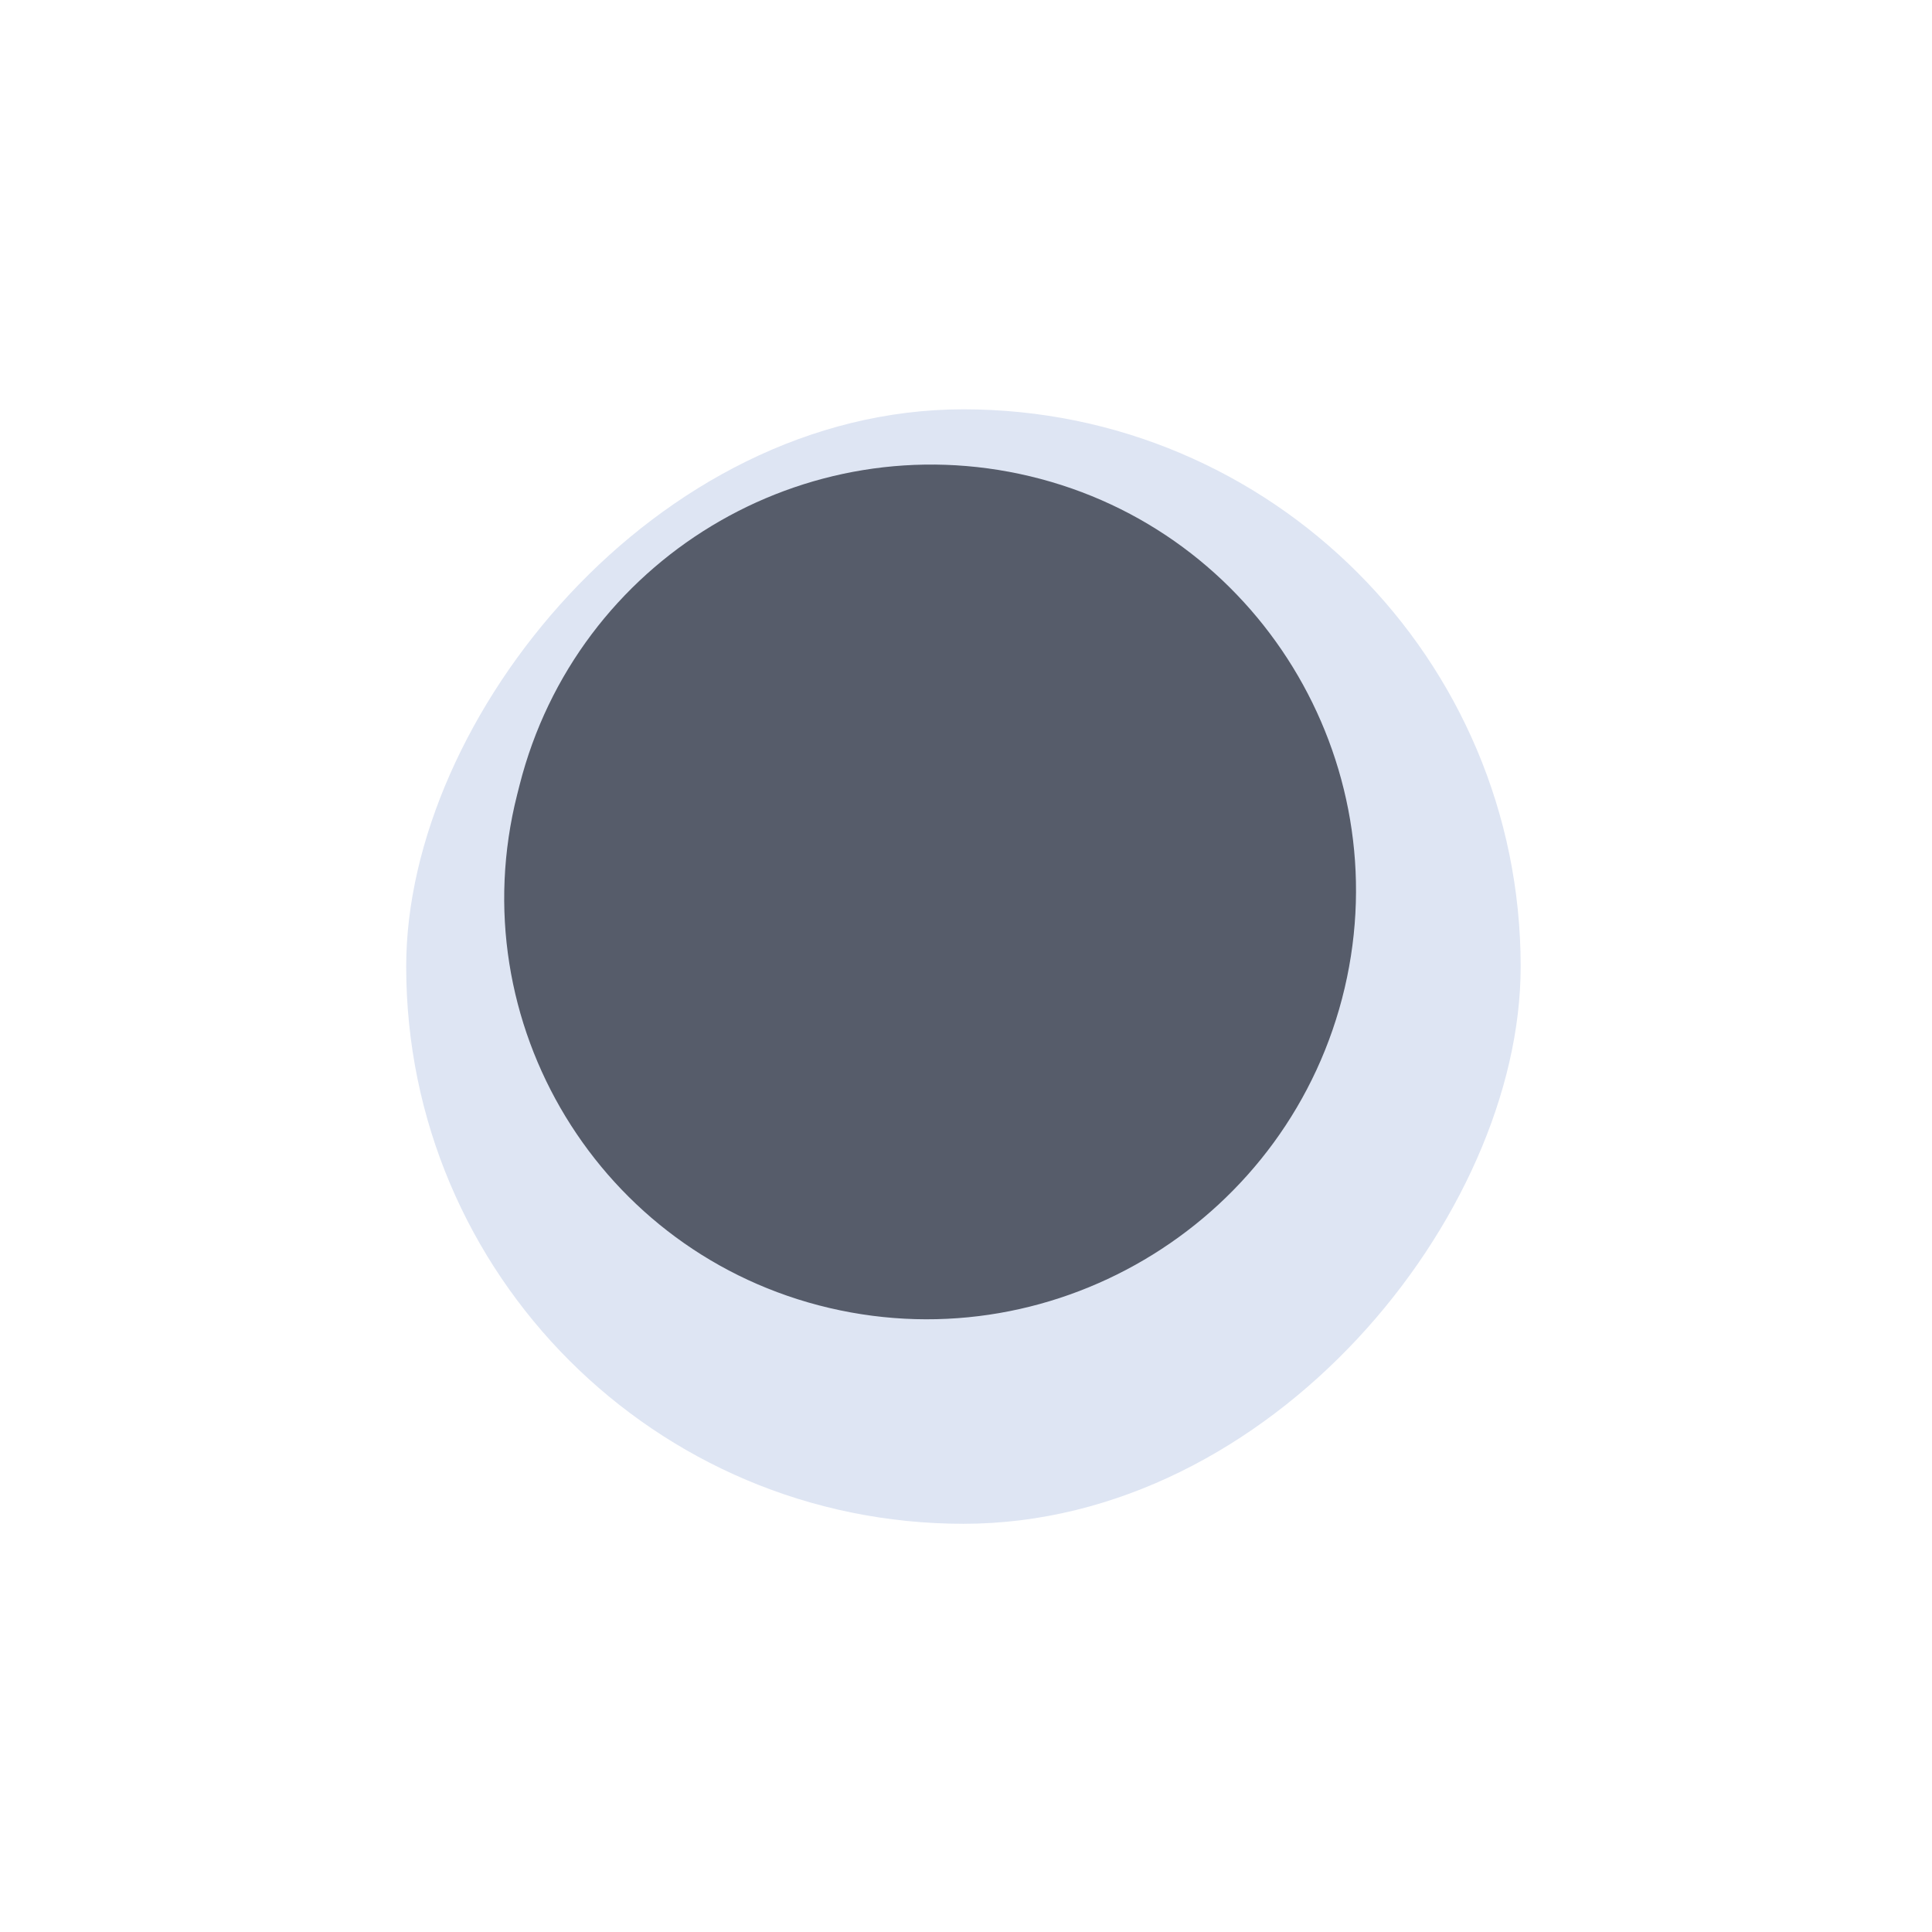 <svg width="93" height="93" viewBox="0 0 93 93" fill="none" xmlns="http://www.w3.org/2000/svg">
<g filter="url(#filter0_dii_1_247)">
<rect width="53.647" height="53.647" rx="26.824" transform="matrix(-1 3.99602e-09 3.99602e-09 1 77.1 19.703)" fill="#DEE5F3"/>
</g>
<path opacity="0.9" d="M49.59 22.928C38.709 20.326 27.756 26.951 25.009 37.797L24.896 38.243C22.113 49.233 28.882 60.37 39.919 62.96C50.99 65.559 62.129 58.63 64.728 47.559C67.301 36.595 60.542 25.547 49.59 22.928Z" fill="#1F2533" fill-opacity="0.79"/>
<defs>
<filter id="filter0_dii_1_247" x="0.053" y="0.203" width="92.647" height="92.647" filterUnits="userSpaceOnUse" color-interpolation-filters="sRGB">
<feFlood flood-opacity="0" result="BackgroundImageFix"/>
<feColorMatrix in="SourceAlpha" type="matrix" values="0 0 0 0 0 0 0 0 0 0 0 0 0 0 0 0 0 0 127 0" result="hardAlpha"/>
<feOffset dx="-3.9"/>
<feGaussianBlur stdDeviation="9.75"/>
<feColorMatrix type="matrix" values="0 0 0 0 0.717 0 0 0 0 0.717 0 0 0 0 0.717 0 0 0 0.31 0"/>
<feBlend mode="normal" in2="BackgroundImageFix" result="effect1_dropShadow_1_247"/>
<feBlend mode="normal" in="SourceGraphic" in2="effect1_dropShadow_1_247" result="shape"/>
<feColorMatrix in="SourceAlpha" type="matrix" values="0 0 0 0 0 0 0 0 0 0 0 0 0 0 0 0 0 0 127 0" result="hardAlpha"/>
<feOffset dy="2.6"/>
<feGaussianBlur stdDeviation="2.6"/>
<feComposite in2="hardAlpha" operator="arithmetic" k2="-1" k3="1"/>
<feColorMatrix type="matrix" values="0 0 0 0 0.748 0 0 0 0 0.75 0 0 0 0 0.754 0 0 0 1 0"/>
<feBlend mode="normal" in2="shape" result="effect2_innerShadow_1_247"/>
<feColorMatrix in="SourceAlpha" type="matrix" values="0 0 0 0 0 0 0 0 0 0 0 0 0 0 0 0 0 0 127 0" result="hardAlpha"/>
<feOffset dy="-2.6"/>
<feGaussianBlur stdDeviation="2.6"/>
<feComposite in2="hardAlpha" operator="arithmetic" k2="-1" k3="1"/>
<feColorMatrix type="matrix" values="0 0 0 0 1 0 0 0 0 1 0 0 0 0 1 0 0 0 1 0"/>
<feBlend mode="normal" in2="effect2_innerShadow_1_247" result="effect3_innerShadow_1_247"/>
</filter>
</defs>
</svg>
